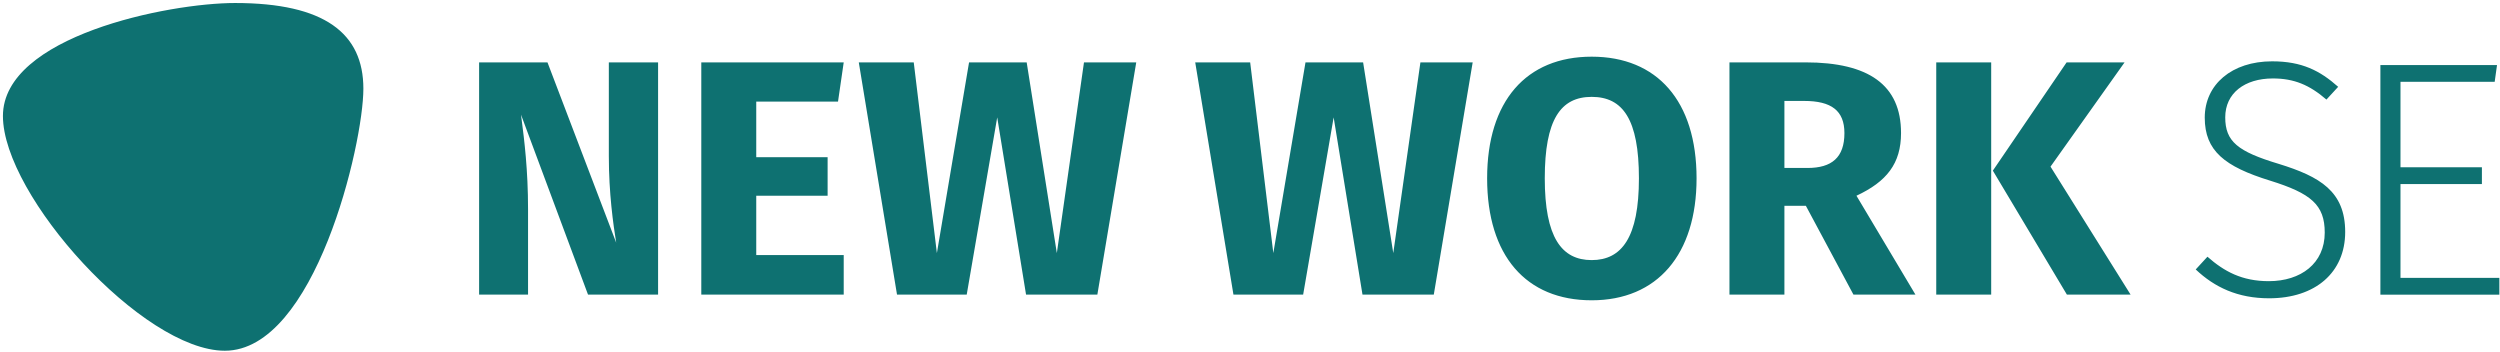 <svg width="582" height="82" viewBox="0 0 582 82" fill="none" xmlns="http://www.w3.org/2000/svg">
<path fill-rule="evenodd" clip-rule="evenodd" d="M84.594 20.652C84.594 7.736 75.55 0.701 54.718 0.701C39.158 0.701 0.682 8.444 0.682 27.003C0.682 45.561 33.252 81.649 52.337 81.649C73.309 81.649 84.594 33.568 84.594 20.652ZM136.892 68.59H153.194H153.202V14.521H141.736V36.358C141.736 45.023 142.749 52.124 143.449 56.49L127.452 14.521H111.538V68.59H122.93V48.771C122.93 39.445 122.046 32.57 121.419 27.697C121.375 27.353 121.332 27.019 121.291 26.695L136.892 68.59ZM195.09 23.648H176.054V36.597H192.669V45.567H176.054V59.373H196.417V68.582H163.262V14.521H196.417L195.09 23.648ZM238.865 68.59H255.463L264.516 14.529H252.349L246.031 58.919L239.013 14.529H225.595L218.107 58.919L212.72 14.529H199.927L208.824 68.59H225.051L232.151 27.321L238.865 68.59ZM333.785 68.59H317.187L310.473 27.321L303.373 68.59H287.146L278.249 14.529H291.042L296.429 58.919L303.917 14.529H317.335L324.353 58.919L330.671 14.529H342.838L333.785 68.59ZM370.545 69.908C385.833 69.908 394.96 59.224 394.96 41.514C394.96 23.491 385.759 13.194 370.545 13.194C355.331 13.194 346.204 23.499 346.204 41.514C346.204 59.529 355.257 69.908 370.545 69.908ZM370.545 60.55C363.527 60.55 359.622 55.245 359.622 41.514C359.622 27.856 363.296 22.552 370.545 22.552C377.794 22.552 381.542 27.782 381.542 41.514C381.542 55.245 377.563 60.55 370.545 60.55ZM420.403 47.915H415.411V68.59H402.618V14.521H420.329C434.999 14.521 442.561 19.752 442.561 30.979C442.561 38.079 439.208 42.289 432.182 45.567L445.913 68.582H431.482L420.403 47.906V47.915ZM415.411 39.101H420.798C426.416 39.101 429.381 36.679 429.381 30.987C429.381 25.756 426.342 23.499 420.016 23.499H415.411V39.101ZM450.757 68.59H463.549V14.521H450.757V68.59ZM477.358 38.792L496.004 68.59H481.177L463.936 39.727L481.103 14.529H494.595L477.358 38.792ZM544.32 20.217L541.594 23.182C537.615 19.747 534.024 18.264 529.114 18.264C522.558 18.264 518.035 21.699 518.035 27.317C518.035 32.935 520.918 35.274 530.515 38.157C540.111 41.123 545.96 44.558 545.96 53.998C545.96 63.437 539.016 69.442 528.25 69.442C520.918 69.442 515.531 66.864 511.165 62.729L513.892 59.764C517.796 63.199 521.932 65.456 528.167 65.456C535.655 65.456 541.198 61.321 541.198 54.146C541.198 47.671 538.002 45.019 528.48 42.053C517.871 38.775 513.266 35.109 513.266 27.383C513.266 19.657 519.584 14.277 528.95 14.277C535.894 14.277 540.103 16.46 544.32 20.208V20.217ZM558.833 19.048H580.753H580.761L581.305 15.144H554.155V68.595H581.848V64.691H558.833V42.845H577.787V38.941H558.833V19.048Z" fill="#0E7171"/>
</svg>

